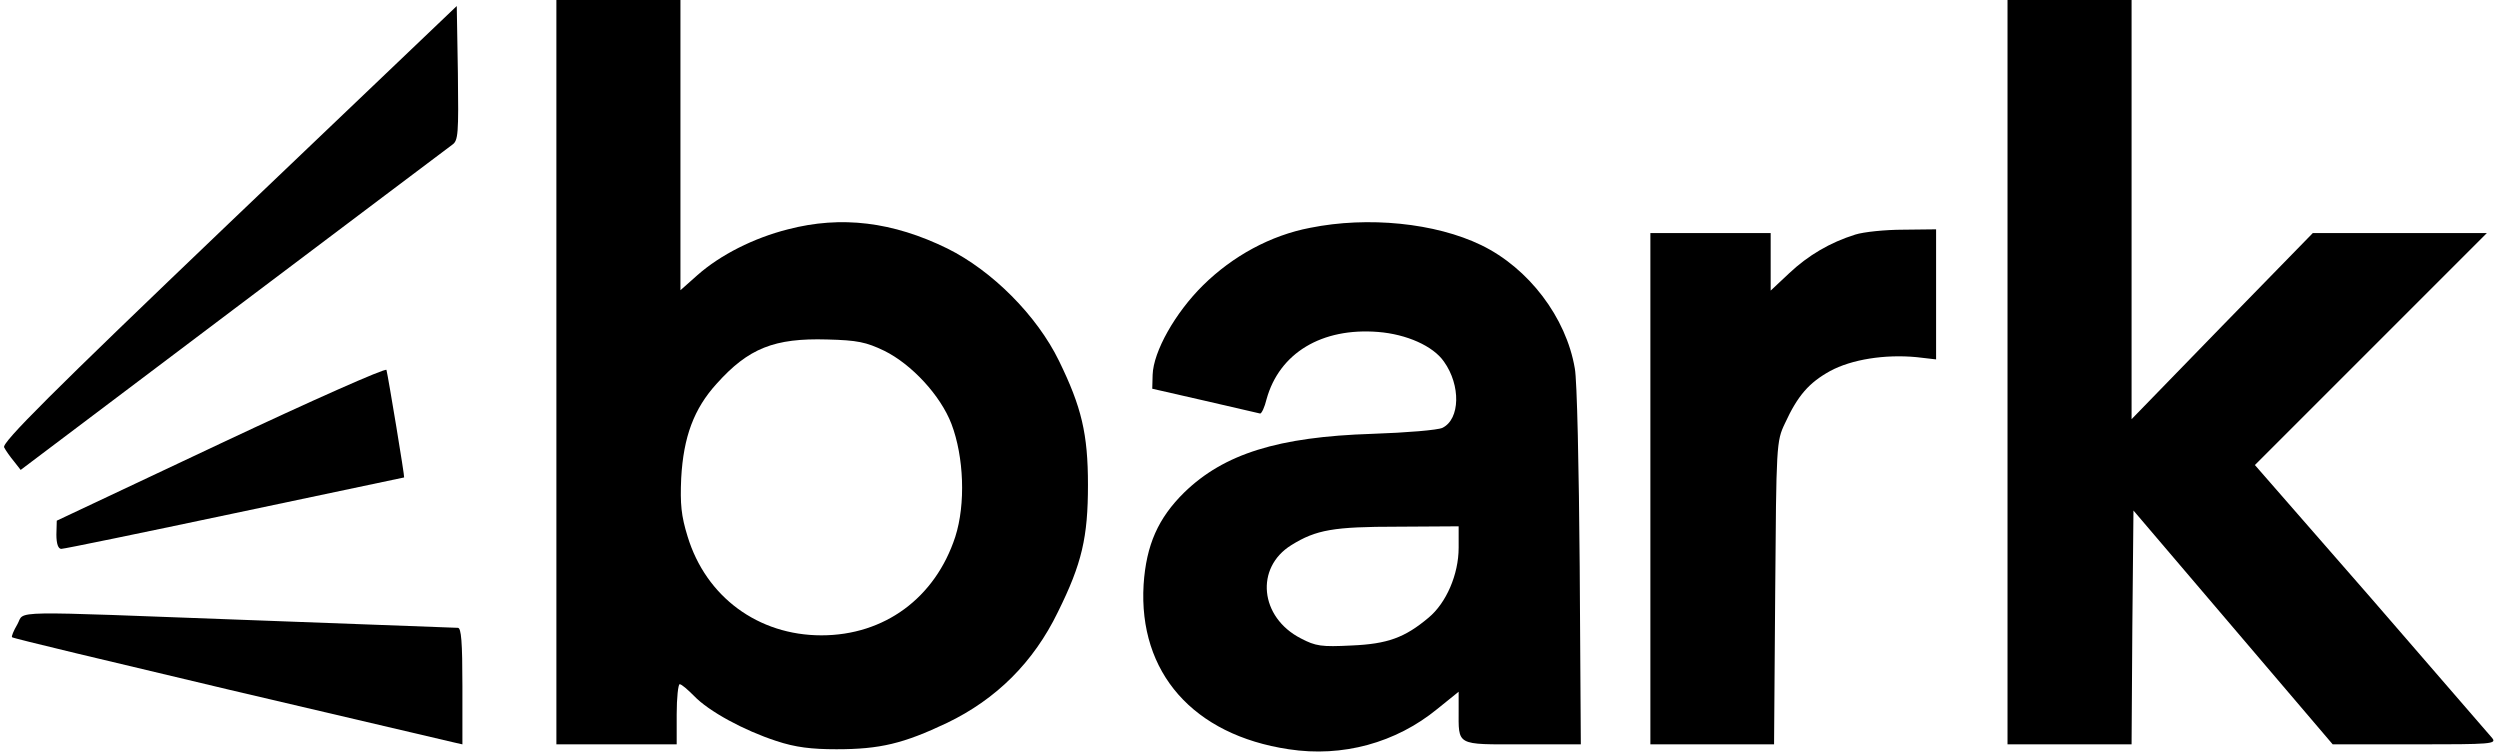 <?xml version="1.0" standalone="no"?>
<!DOCTYPE svg PUBLIC "-//W3C//DTD SVG 20010904//EN"
 "http://www.w3.org/TR/2001/REC-SVG-20010904/DTD/svg10.dtd">
<svg version="1.0" xmlns="http://www.w3.org/2000/svg"
 width="665pt" height="200pt" viewBox="0 0 665 200"
 preserveAspectRatio="xMidYMid meet">

<g transform="translate(0,200) scale(0.1,-0.1)"
fill="#000000" stroke="none">
<path d="M1480 1010 l0 -990 160 0 160 0 0 80 c0 44 4 80 8 80 5 0 21 -14 38
-31 39 -41 133 -92 219 -120 51 -17 94 -22 160 -22 116 0 178 15 294 70 131
63 230 161 295 295 64 129 80 199 80 338 0 136 -17 207 -77 330 -59 121 -178
240 -297 299 -145 71 -282 88 -424 51 -91 -23 -180 -68 -241 -122 l-45 -40 0
386 0 386 -165 0 -165 0 0 -990z m872 57 c73 -36 150 -119 179 -195 33 -87 38
-213 10 -300 -53 -162 -188 -262 -356 -262 -168 0 -307 102 -356 263 -17 55
-20 86 -17 155 6 110 34 185 94 251 85 95 154 122 294 118 81 -2 104 -7 152
-30z"/>
<path d="M5340 1010 l0 -990 165 0 165 0 2 311 3 311 265 -311 265 -311 219 0
c204 0 218 1 205 17 -8 9 -153 177 -322 372 l-309 354 309 309 308 308 -232 0
-231 0 -241 -247 -241 -248 0 558 0 557 -165 0 -165 0 0 -990z"/>
<path d="M608 1405 c-472 -451 -604 -583 -597 -595 4 -8 16 -25 26 -37 l18
-23 565 426 c311 234 573 432 583 439 16 11 17 29 15 190 l-3 179 -607 -579z"/>
<path d="M3485 1394 c-105 -20 -206 -75 -285 -153 -74 -73 -132 -176 -134
-238 l-1 -37 140 -32 c77 -18 143 -33 147 -34 4 0 12 17 17 38 34 123 147 191
297 179 75 -6 146 -37 175 -79 45 -63 43 -153 -4 -176 -12 -6 -96 -13 -187
-16 -250 -8 -394 -53 -500 -156 -69 -68 -101 -139 -108 -245 -14 -234 132
-400 386 -438 143 -22 285 17 395 107 l57 46 0 -47 c0 -98 -9 -93 169 -93
l156 0 -3 473 c-2 259 -7 497 -13 527 -23 136 -123 267 -249 328 -122 59 -301
77 -455 46z m395 -851 c0 -71 -33 -147 -80 -186 -63 -53 -109 -70 -205 -74
-80 -4 -95 -2 -135 19 -109 56 -122 188 -25 248 66 41 112 49 283 49 l162 1 0
-57z"/>
<path d="M4935 1376 c-67 -21 -125 -55 -176 -103 l-49 -46 0 77 0 76 -160 0
-160 0 0 -680 0 -680 164 0 165 0 3 403 c3 394 3 403 26 451 34 74 64 108 120
139 57 31 146 45 230 37 l52 -6 0 173 0 173 -87 -1 c-49 0 -106 -6 -128 -13z"/>
<path d="M588 821 l-437 -206 -1 -37 c0 -25 5 -38 13 -38 8 0 216 43 462 95
247 52 449 95 450 95 2 0 -42 266 -47 286 -2 6 -200 -82 -440 -195z"/>
<path d="M46 339 c-10 -17 -16 -32 -14 -34 2 -3 263 -65 579 -140 316 -74 584
-137 597 -140 l22 -5 0 155 c0 117 -3 155 -12 155 -7 0 -249 9 -538 20 -678
25 -612 27 -634 -11z"/>
</g>
</svg>
